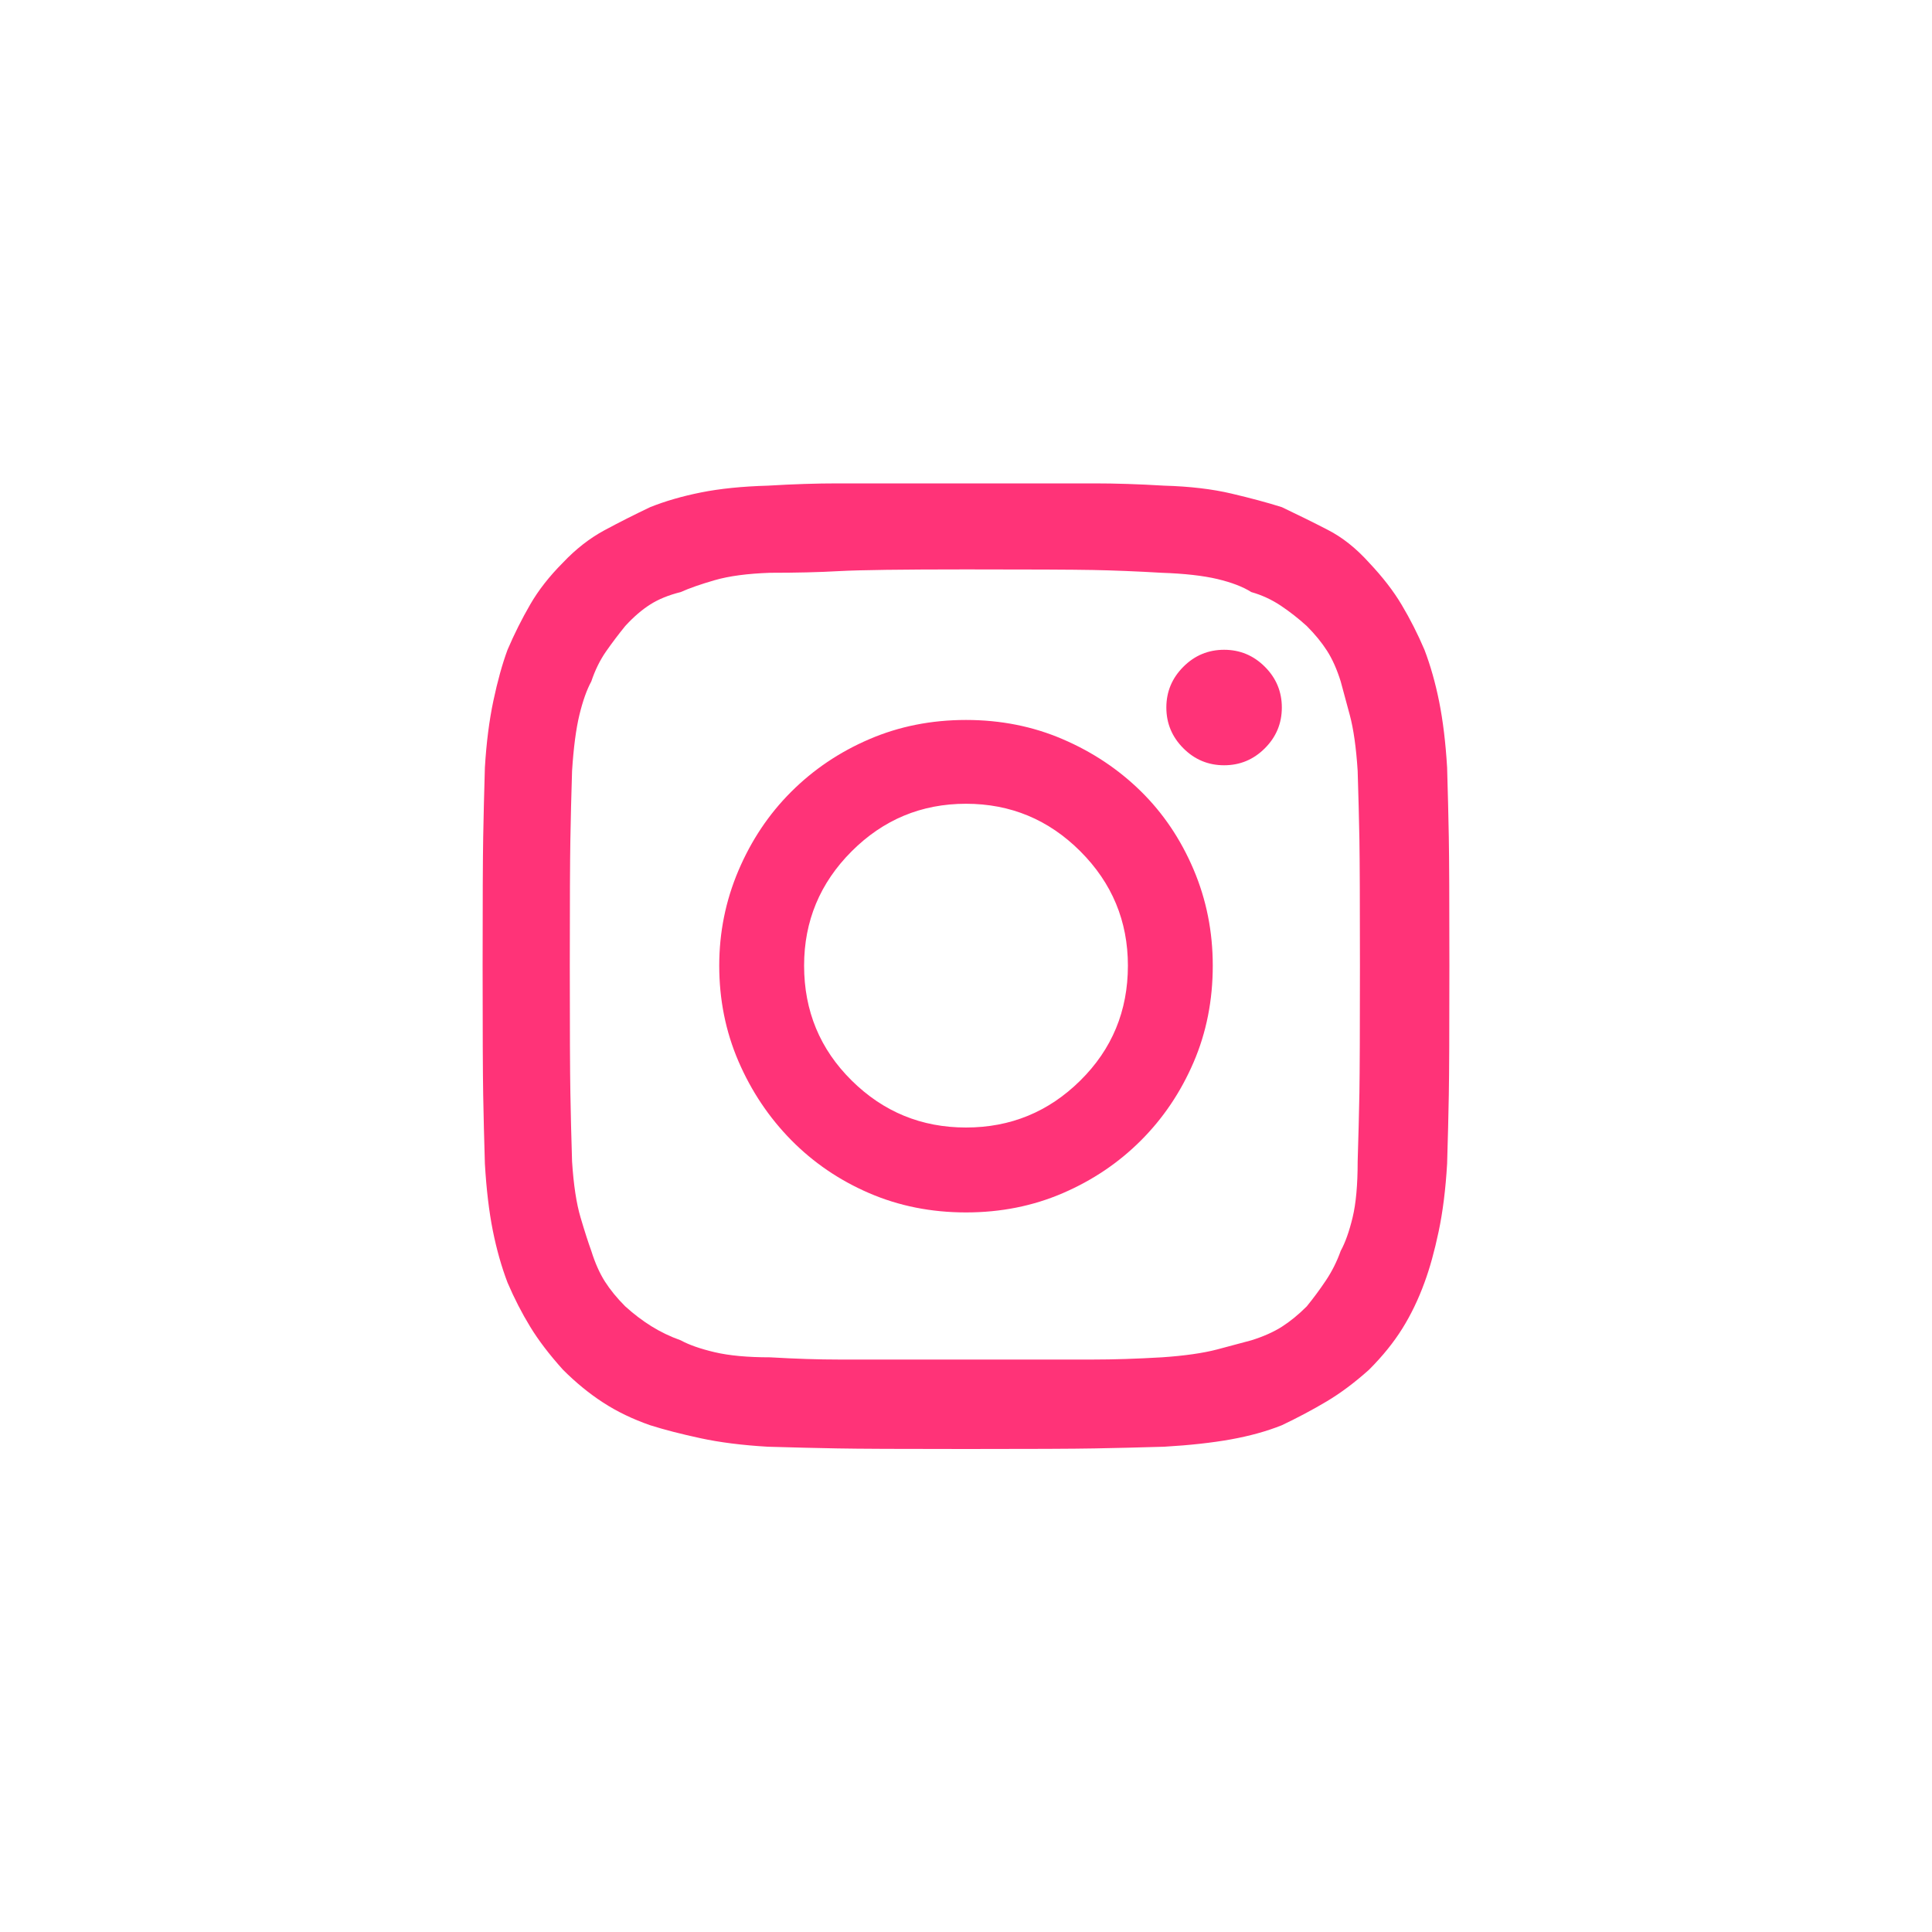 <?xml version="1.0" encoding="UTF-8"?>
<svg width="40px" height="40px" viewBox="0 0 40 40" version="1.1" xmlns="http://www.w3.org/2000/svg" xmlns:xlink="http://www.w3.org/1999/xlink">
    <!-- Generator: Sketch 46.2 (44496) - http://www.bohemiancoding.com/sketch -->
    <title>media_sq_color_instagram</title>
    <desc>Created with Sketch.</desc>
    <defs></defs>
    <g id="Symbols" stroke="none" stroke-width="1" fill="none" fill-rule="evenodd">
        <g id="media_sq_color_instagram">
            <g>
                <rect id="Rectangle" x="0" y="0" width="40" height="40"></rect>
                <path d="M20,11.789 C18.672,11.789 17.797,11.801 17.375,11.824 C16.953,11.848 16.477,11.859 15.945,11.859 C15.477,11.875 15.094,11.926 14.797,12.012 C14.5,12.098 14.266,12.18 14.094,12.258 C13.844,12.32 13.633,12.406 13.461,12.516 C13.289,12.625 13.117,12.773 12.945,12.961 C12.805,13.133 12.672,13.309 12.547,13.488 C12.422,13.668 12.32,13.875 12.242,14.109 C12.148,14.281 12.066,14.512 11.996,14.801 C11.926,15.09 11.875,15.477 11.844,15.961 C11.828,16.477 11.816,16.949 11.809,17.379 C11.801,17.809 11.797,18.68 11.797,19.992 C11.797,21.32 11.801,22.199 11.809,22.629 C11.816,23.059 11.828,23.531 11.844,24.047 C11.875,24.531 11.934,24.918 12.02,25.207 C12.105,25.496 12.18,25.727 12.242,25.898 C12.32,26.148 12.414,26.359 12.523,26.531 C12.633,26.703 12.773,26.875 12.945,27.047 C13.117,27.203 13.297,27.34 13.484,27.457 C13.672,27.574 13.875,27.672 14.094,27.75 C14.266,27.844 14.5,27.926 14.797,27.996 C15.094,28.066 15.477,28.102 15.945,28.102 C16.477,28.133 16.953,28.148 17.375,28.148 L22.625,28.148 C23.047,28.148 23.523,28.133 24.055,28.102 C24.523,28.07 24.906,28.016 25.203,27.938 C25.5,27.859 25.734,27.797 25.906,27.75 C26.156,27.672 26.367,27.578 26.539,27.469 C26.711,27.359 26.883,27.219 27.055,27.047 C27.195,26.875 27.328,26.695 27.453,26.508 C27.578,26.32 27.68,26.117 27.758,25.898 C27.852,25.727 27.934,25.496 28.004,25.207 C28.074,24.918 28.109,24.531 28.109,24.047 C28.125,23.531 28.137,23.059 28.145,22.629 C28.152,22.199 28.156,21.32 28.156,19.992 C28.156,18.68 28.152,17.809 28.145,17.379 C28.137,16.949 28.125,16.477 28.109,15.961 C28.078,15.477 28.023,15.09 27.945,14.801 C27.867,14.512 27.805,14.281 27.758,14.109 C27.68,13.859 27.586,13.648 27.477,13.477 C27.367,13.305 27.227,13.133 27.055,12.961 C26.883,12.805 26.703,12.664 26.516,12.539 C26.328,12.414 26.125,12.32 25.906,12.258 C25.734,12.148 25.5,12.059 25.203,11.988 C24.906,11.918 24.523,11.875 24.055,11.859 C23.523,11.828 23.047,11.809 22.625,11.801 C22.203,11.793 21.328,11.789 20,11.789 Z M22.66,10.008 C23.09,10.008 23.57,10.023 24.102,10.055 C24.633,10.07 25.098,10.125 25.496,10.219 C25.895,10.313 26.242,10.406 26.539,10.5 C26.867,10.656 27.184,10.812 27.488,10.969 C27.793,11.125 28.078,11.352 28.344,11.648 C28.625,11.945 28.852,12.238 29.023,12.527 C29.195,12.816 29.352,13.125 29.492,13.453 C29.617,13.781 29.719,14.141 29.797,14.531 C29.875,14.922 29.93,15.375 29.961,15.891 C29.977,16.422 29.988,16.902 29.996,17.332 C30.004,17.762 30.008,18.648 30.008,19.992 C30.008,21.352 30.004,22.246 29.996,22.676 C29.988,23.105 29.977,23.578 29.961,24.094 C29.93,24.625 29.871,25.094 29.785,25.5 C29.699,25.906 29.602,26.258 29.492,26.555 C29.367,26.898 29.215,27.215 29.035,27.504 C28.855,27.793 28.625,28.078 28.344,28.359 C28.047,28.625 27.754,28.844 27.465,29.016 C27.176,29.188 26.867,29.352 26.539,29.508 C26.227,29.633 25.875,29.73 25.484,29.801 C25.094,29.871 24.633,29.922 24.102,29.953 C23.57,29.969 23.09,29.98 22.66,29.988 C22.23,29.996 21.344,30 20,30 C18.656,30 17.77,29.996 17.34,29.988 C16.91,29.98 16.43,29.969 15.898,29.953 C15.367,29.922 14.902,29.863 14.504,29.777 C14.105,29.691 13.758,29.602 13.461,29.508 C13.102,29.383 12.777,29.227 12.488,29.039 C12.199,28.852 11.922,28.625 11.656,28.359 C11.375,28.047 11.148,27.75 10.977,27.469 C10.805,27.187 10.648,26.883 10.508,26.555 C10.383,26.227 10.281,25.867 10.203,25.477 C10.125,25.086 10.07,24.625 10.039,24.094 C10.023,23.578 10.012,23.105 10.004,22.676 C9.996,22.246 9.992,21.352 9.992,19.992 C9.992,18.648 9.996,17.762 10.004,17.332 C10.012,16.902 10.023,16.422 10.039,15.891 C10.07,15.375 10.129,14.914 10.215,14.508 C10.301,14.102 10.398,13.75 10.508,13.453 C10.648,13.125 10.805,12.813 10.977,12.516 C11.148,12.219 11.375,11.93 11.656,11.648 C11.922,11.367 12.207,11.145 12.512,10.98 C12.816,10.816 13.133,10.656 13.461,10.5 C13.773,10.375 14.125,10.273 14.516,10.195 C14.906,10.117 15.367,10.07 15.898,10.055 C16.43,10.023 16.91,10.008 17.34,10.008 L22.66,10.008 Z M20,14.906 C20.719,14.906 21.387,15.039 22.004,15.305 C22.621,15.57 23.16,15.93 23.621,16.383 C24.082,16.836 24.445,17.375 24.711,18 C24.977,18.625 25.109,19.289 25.109,19.992 C25.109,20.711 24.977,21.379 24.711,21.996 C24.445,22.613 24.082,23.152 23.621,23.613 C23.16,24.074 22.621,24.437 22.004,24.703 C21.387,24.969 20.719,25.102 20,25.102 C19.281,25.102 18.613,24.969 17.996,24.703 C17.379,24.437 16.84,24.07 16.379,23.602 C15.918,23.133 15.555,22.59 15.289,21.973 C15.023,21.355 14.891,20.695 14.891,19.992 C14.891,19.305 15.023,18.648 15.289,18.023 C15.555,17.398 15.918,16.855 16.379,16.395 C16.84,15.934 17.379,15.57 17.996,15.305 C18.613,15.039 19.281,14.906 20,14.906 Z M20,23.344 C20.922,23.344 21.711,23.02 22.367,22.371 C23.023,21.723 23.352,20.93 23.352,19.992 C23.352,19.07 23.023,18.281 22.367,17.625 C21.711,16.969 20.922,16.641 20,16.641 C19.078,16.641 18.289,16.969 17.633,17.625 C16.977,18.281 16.648,19.07 16.648,19.992 C16.648,20.93 16.977,21.723 17.633,22.371 C18.289,23.02 19.078,23.344 20,23.344 Z M26.539,14.648 C26.539,14.977 26.422,15.258 26.188,15.492 C25.953,15.727 25.672,15.844 25.344,15.844 C25.016,15.844 24.734,15.727 24.5,15.492 C24.266,15.258 24.148,14.977 24.148,14.648 C24.148,14.32 24.266,14.039 24.5,13.805 C24.734,13.57 25.016,13.453 25.344,13.453 C25.672,13.453 25.953,13.57 26.188,13.805 C26.422,14.039 26.539,14.32 26.539,14.648 Z" fill="#FF3378"></path>
            </g>
        </g>
    </g>
</svg>